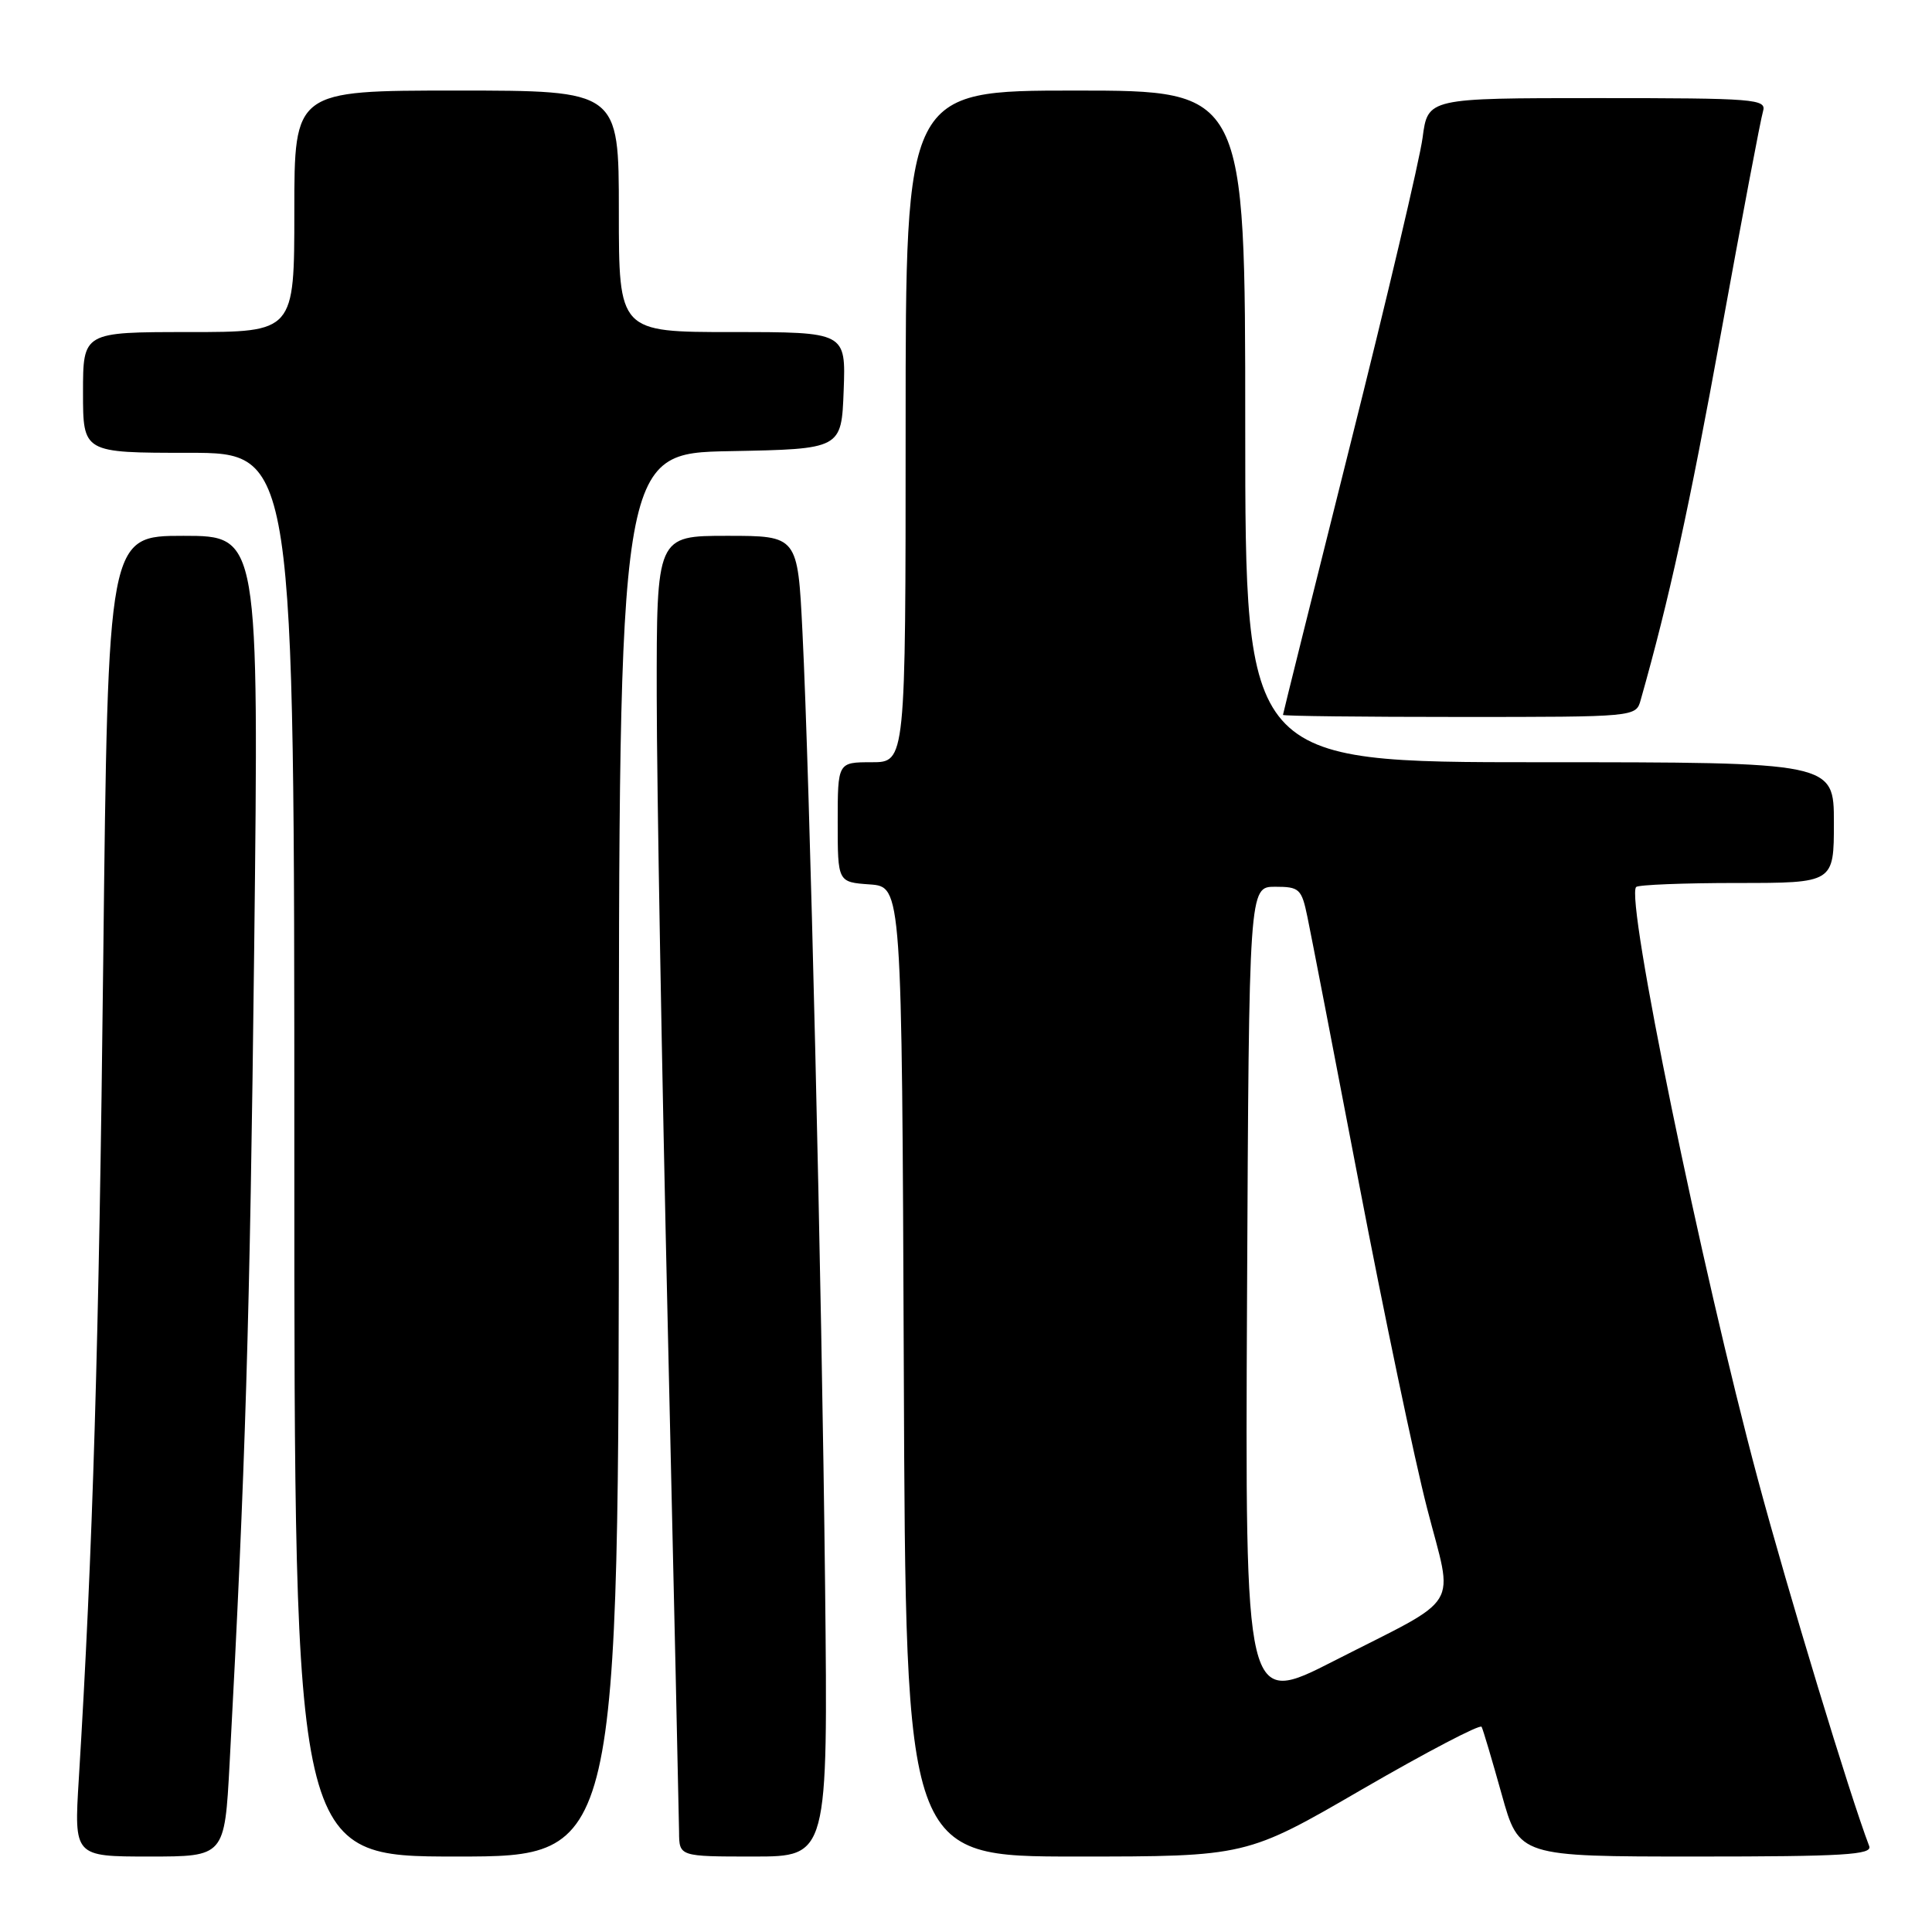 <?xml version="1.0" encoding="UTF-8" standalone="no"?>
<!DOCTYPE svg PUBLIC "-//W3C//DTD SVG 1.1//EN" "http://www.w3.org/Graphics/SVG/1.1/DTD/svg11.dtd" >
<svg xmlns="http://www.w3.org/2000/svg" xmlns:xlink="http://www.w3.org/1999/xlink" version="1.1" viewBox="0 0 256 256">
 <g >
 <path fill="currentColor"
d=" M 30.42 233.75 C 32.52 194.55 33.11 175.09 33.68 125.75 C 34.31 71.00 34.31 71.00 24.31 71.00 C 14.31 71.00 14.31 71.00 13.68 127.25 C 13.12 177.98 12.30 205.44 10.44 235.75 C 9.81 246.00 9.81 246.00 19.78 246.00 C 29.76 246.00 29.76 246.00 30.42 233.75 Z  M 82.00 153.03 C 82.00 60.05 82.00 60.05 96.75 59.78 C 111.50 59.50 111.50 59.50 111.79 51.75 C 112.08 44.00 112.08 44.00 97.04 44.00 C 82.00 44.00 82.00 44.00 82.00 28.00 C 82.00 12.00 82.00 12.00 60.50 12.00 C 39.00 12.00 39.00 12.00 39.00 28.00 C 39.00 44.00 39.00 44.00 25.00 44.00 C 11.00 44.00 11.00 44.00 11.00 52.00 C 11.00 60.00 11.00 60.00 25.00 60.00 C 39.00 60.00 39.00 60.00 39.00 153.00 C 39.00 246.00 39.00 246.00 60.50 246.00 C 82.00 246.00 82.00 246.00 82.00 153.03 Z  M 109.33 210.25 C 108.89 170.20 107.30 103.16 106.33 83.75 C 105.70 71.00 105.70 71.00 96.35 71.00 C 87.00 71.00 87.00 71.00 87.02 92.25 C 87.03 103.94 87.70 141.85 88.50 176.50 C 89.30 211.15 89.96 240.96 89.98 242.75 C 90.00 246.00 90.00 246.00 99.86 246.00 C 109.71 246.00 109.71 246.00 109.33 210.25 Z  M 180.55 237.06 C 189.03 232.15 196.12 228.44 196.32 228.81 C 196.52 229.19 197.71 233.21 198.98 237.75 C 201.28 246.00 201.28 246.00 224.75 246.00 C 244.29 246.00 248.13 245.77 247.68 244.62 C 245.14 237.99 236.94 210.99 232.92 196.00 C 225.41 167.99 215.35 118.99 216.80 117.53 C 217.09 117.24 223.11 117.00 230.17 117.00 C 243.00 117.00 243.00 117.00 243.00 109.00 C 243.00 101.00 243.00 101.00 204.00 101.00 C 165.00 101.00 165.00 101.00 165.00 56.50 C 165.00 12.00 165.00 12.00 142.50 12.00 C 120.00 12.00 120.00 12.00 120.00 56.50 C 120.00 101.00 120.00 101.00 115.50 101.00 C 111.00 101.00 111.00 101.00 111.00 108.94 C 111.00 116.89 111.00 116.89 115.25 117.19 C 119.50 117.50 119.50 117.50 119.76 181.75 C 120.01 246.00 120.01 246.00 142.58 246.00 C 165.15 246.00 165.15 246.00 180.55 237.06 Z  M 217.40 92.75 C 221.18 79.39 223.80 67.44 228.05 44.09 C 230.81 28.91 233.31 15.71 233.61 14.75 C 234.10 13.12 232.60 13.00 211.66 13.00 C 189.19 13.00 189.19 13.00 188.50 18.25 C 188.12 21.14 183.80 39.47 178.90 58.98 C 174.01 78.50 170.00 94.59 170.00 94.73 C 170.00 94.88 180.52 95.00 193.38 95.00 C 216.77 95.00 216.77 95.00 217.40 92.75 Z  M 165.24 171.79 C 165.50 117.50 165.50 117.50 168.96 117.50 C 172.18 117.50 172.47 117.77 173.24 121.50 C 173.70 123.70 176.78 139.61 180.08 156.85 C 183.38 174.09 187.44 193.44 189.09 199.83 C 192.61 213.52 193.96 211.30 176.74 220.09 C 164.98 226.09 164.98 226.09 165.24 171.79 Z "/>
</g>
</svg>